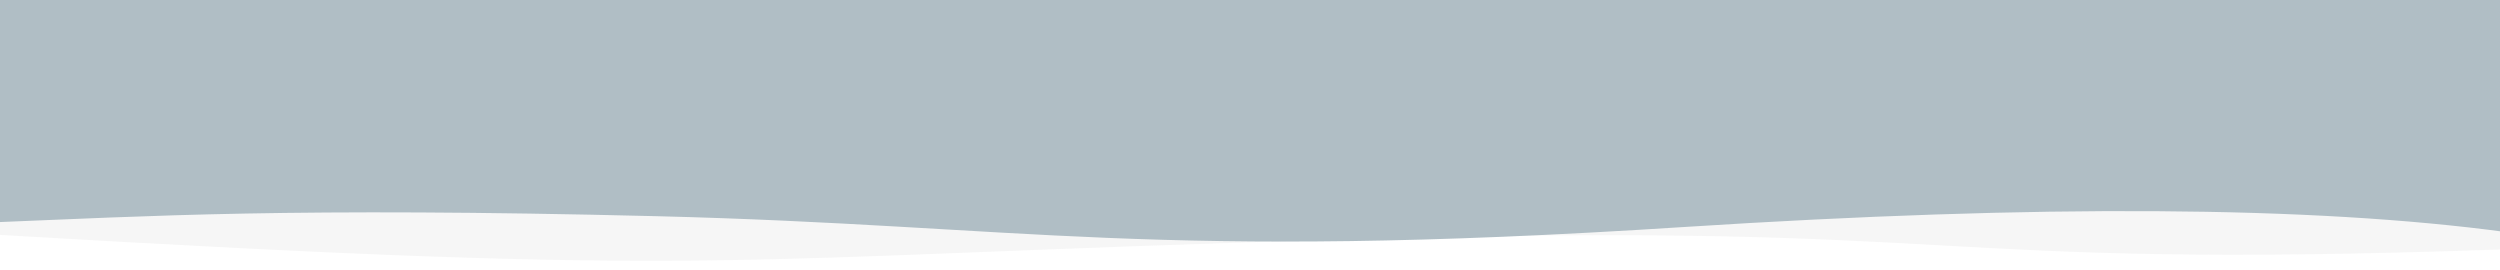 <?xml version="1.0" encoding="utf-8"?>
<!-- Generator: Adobe Illustrator 22.0.1, SVG Export Plug-In . SVG Version: 6.00 Build 0)  -->
<svg version="1.1" id="Layer_1" xmlns="http://www.w3.org/2000/svg" xmlns:xlink="http://www.w3.org/1999/xlink" x="0px" y="0px"
	 viewBox="0 0 1294 140" style="enable-background:new 0 0 1294 140;" xml:space="preserve">
<style type="text/css">
	.st0{opacity:0.15;fill:#C4C4C4;enable-background:new    ;}
	.st1{fill:#B0BEC5;}
</style>
<title>wave_header</title>
<desc>Created with Sketch.</desc>
<g id="Ressource">
	<g id="wave_header">
		<g id="Group-4-Copy" transform="translate(-5, 0)">
			<path id="Wave" class="st0" d="M0,0h1300c-0.2,26.7-0.2,69.7,0,129.1c-309,10.9-265-14.7-598.5-5.2S390.6,144.3,0,121.3
				C1,88.1,1,47.7,0,0z"/>
			<path id="Wave_1_" class="st1" d="M1302,0H377.3H1c0,60.1,0,98.5,0,115.1c80.4-3.2,154.2-7.9,343.7-3.2
				c189.5,4.7,256.5,23.4,532,5.6c183.7-11.8,325.4-10.9,425.3,2.6V0z"/>
		</g>
	</g>
</g>
</svg>
